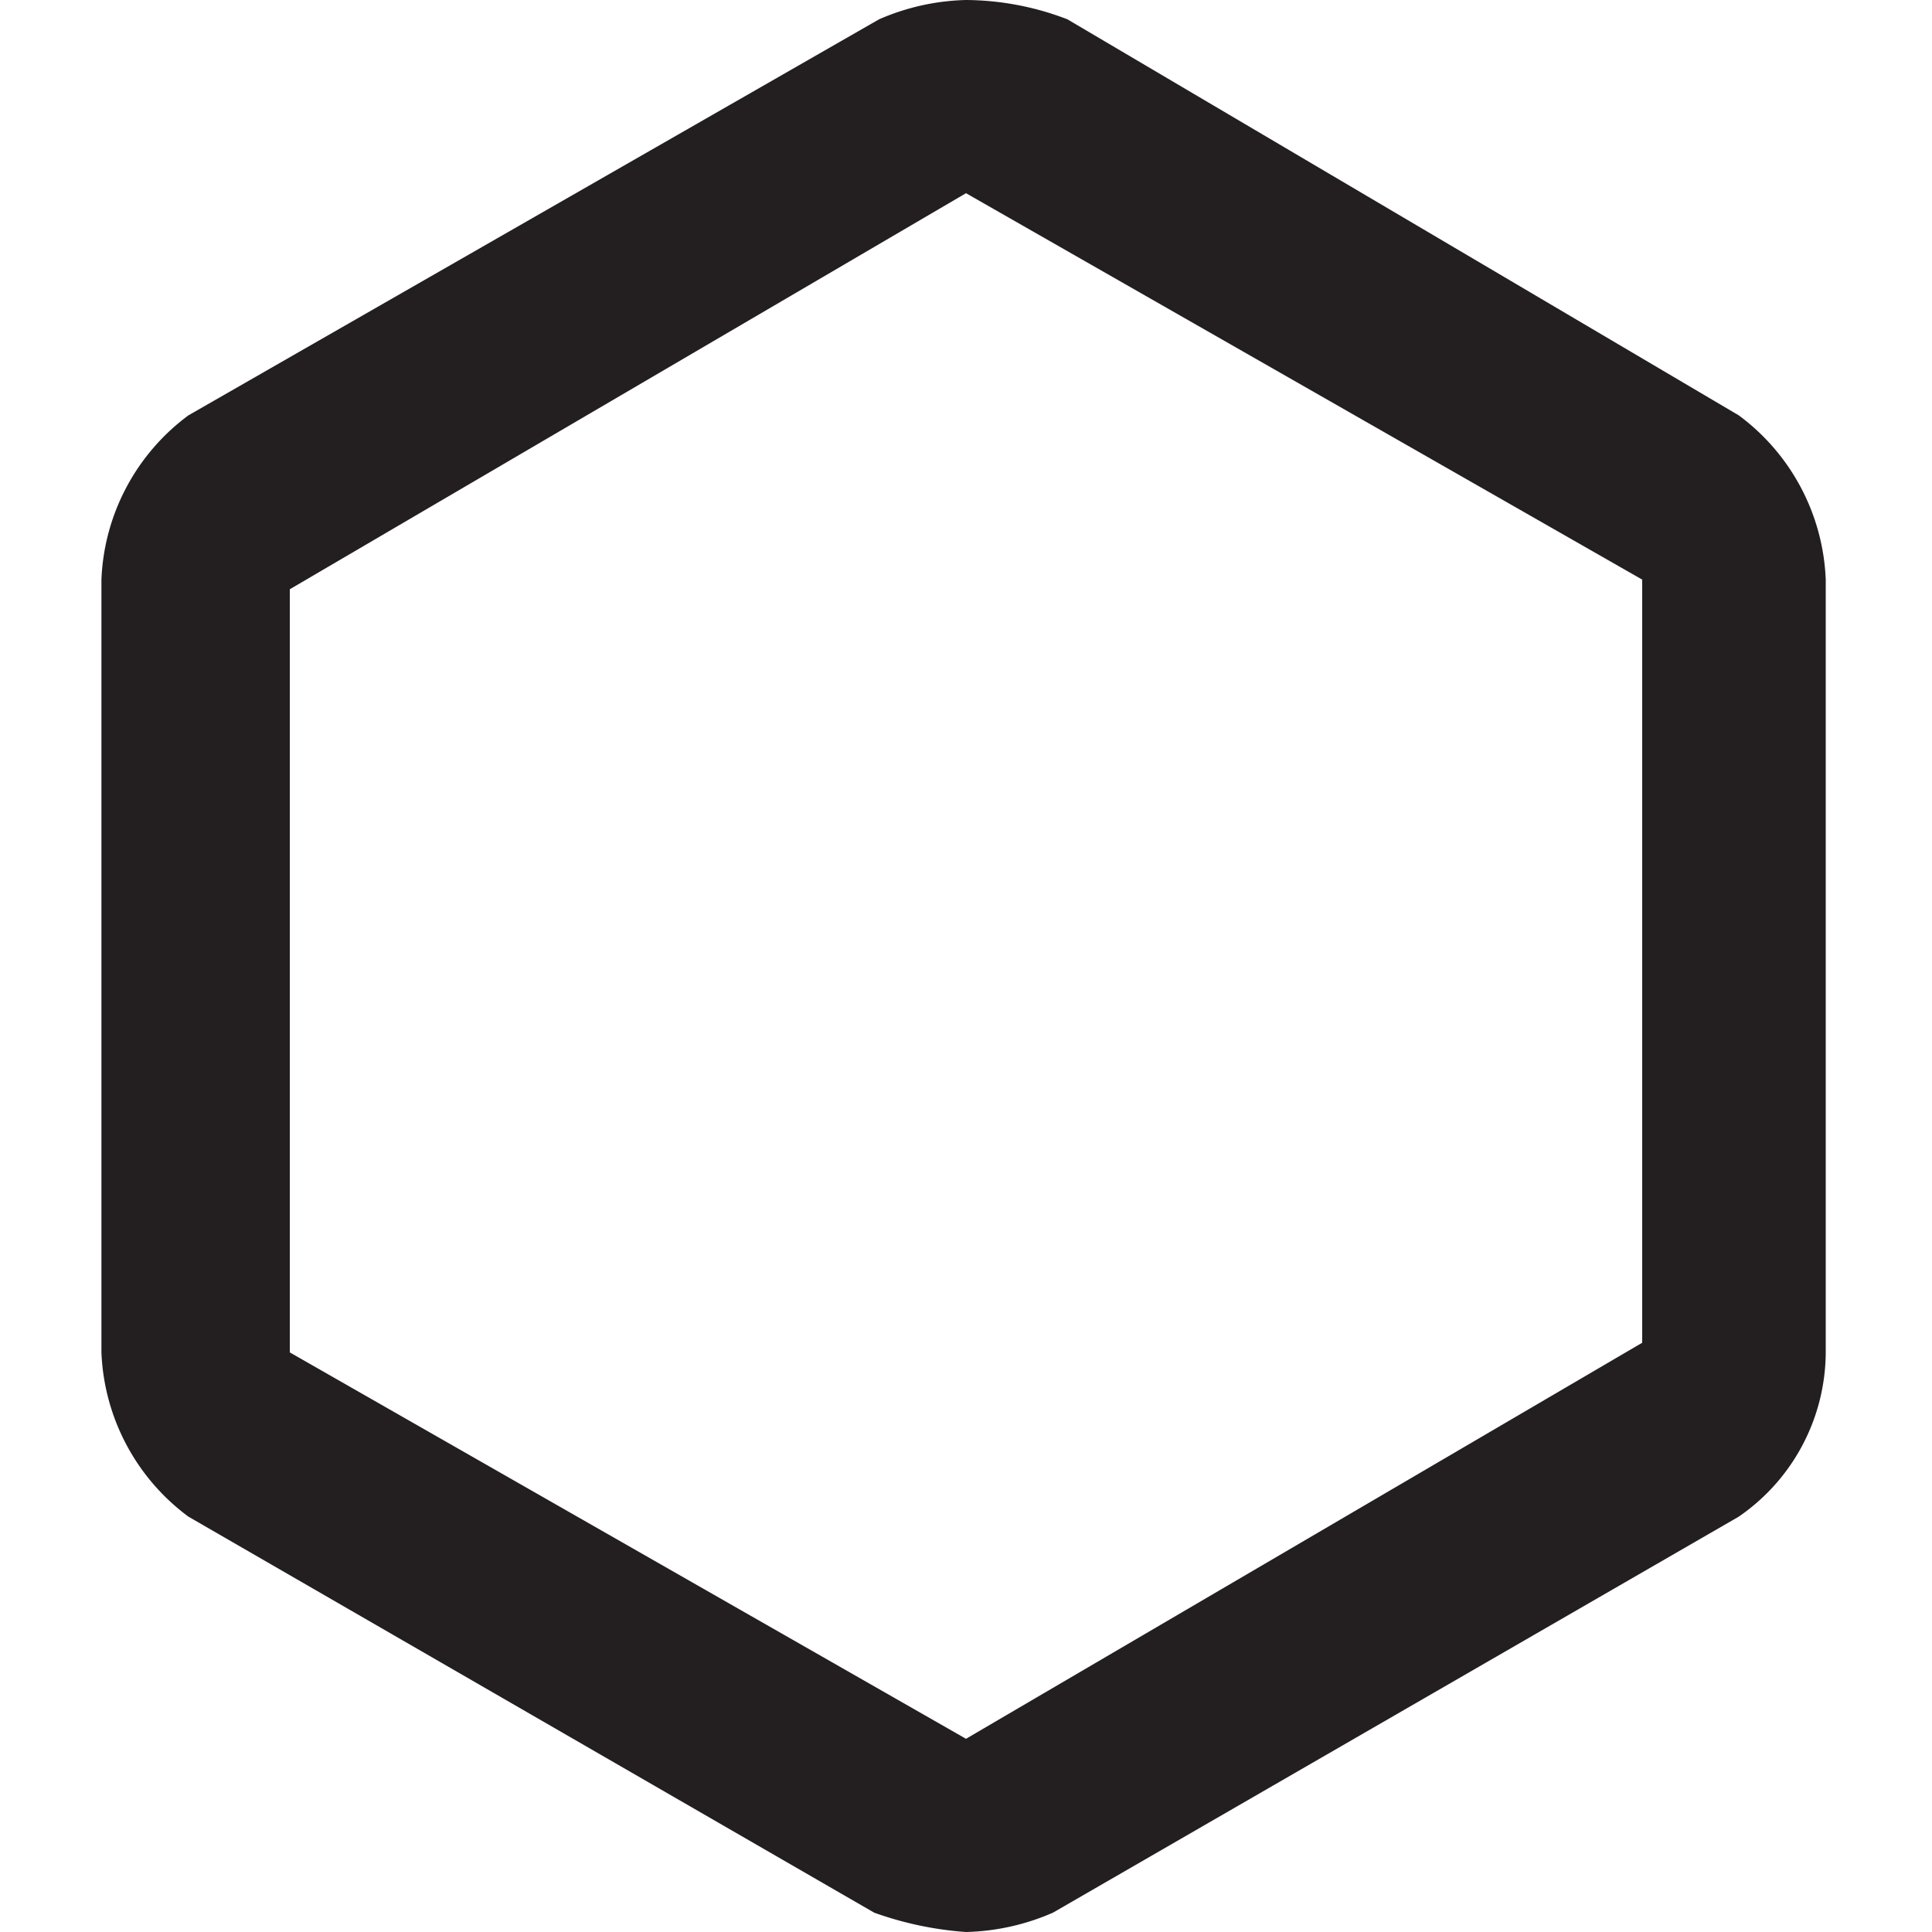 <svg id="stat-badges" xmlns="http://www.w3.org/2000/svg" viewBox="0 0 16 16"><title>leap-icons</title><path d="M8,1.6H8l5.6,3.2h0v6.32h0L8,14.4H8l-5.6-3.2h0V4.88h0L8,1.6H8M8,0a1.91,1.91,0,0,0-.72.16L1.56,3.44A1.78,1.78,0,0,0,.84,4.8v6.4a1.78,1.78,0,0,0,.72,1.36l5.68,3.28A2.84,2.84,0,0,0,8,16a1.91,1.91,0,0,0,.72-0.16l5.68-3.28a1.66,1.66,0,0,0,.72-1.36V4.8a1.78,1.78,0,0,0-.72-1.36L8.84,0.16A2.37,2.37,0,0,0,8,0H8Z" style="fill:#231f20"/></svg>